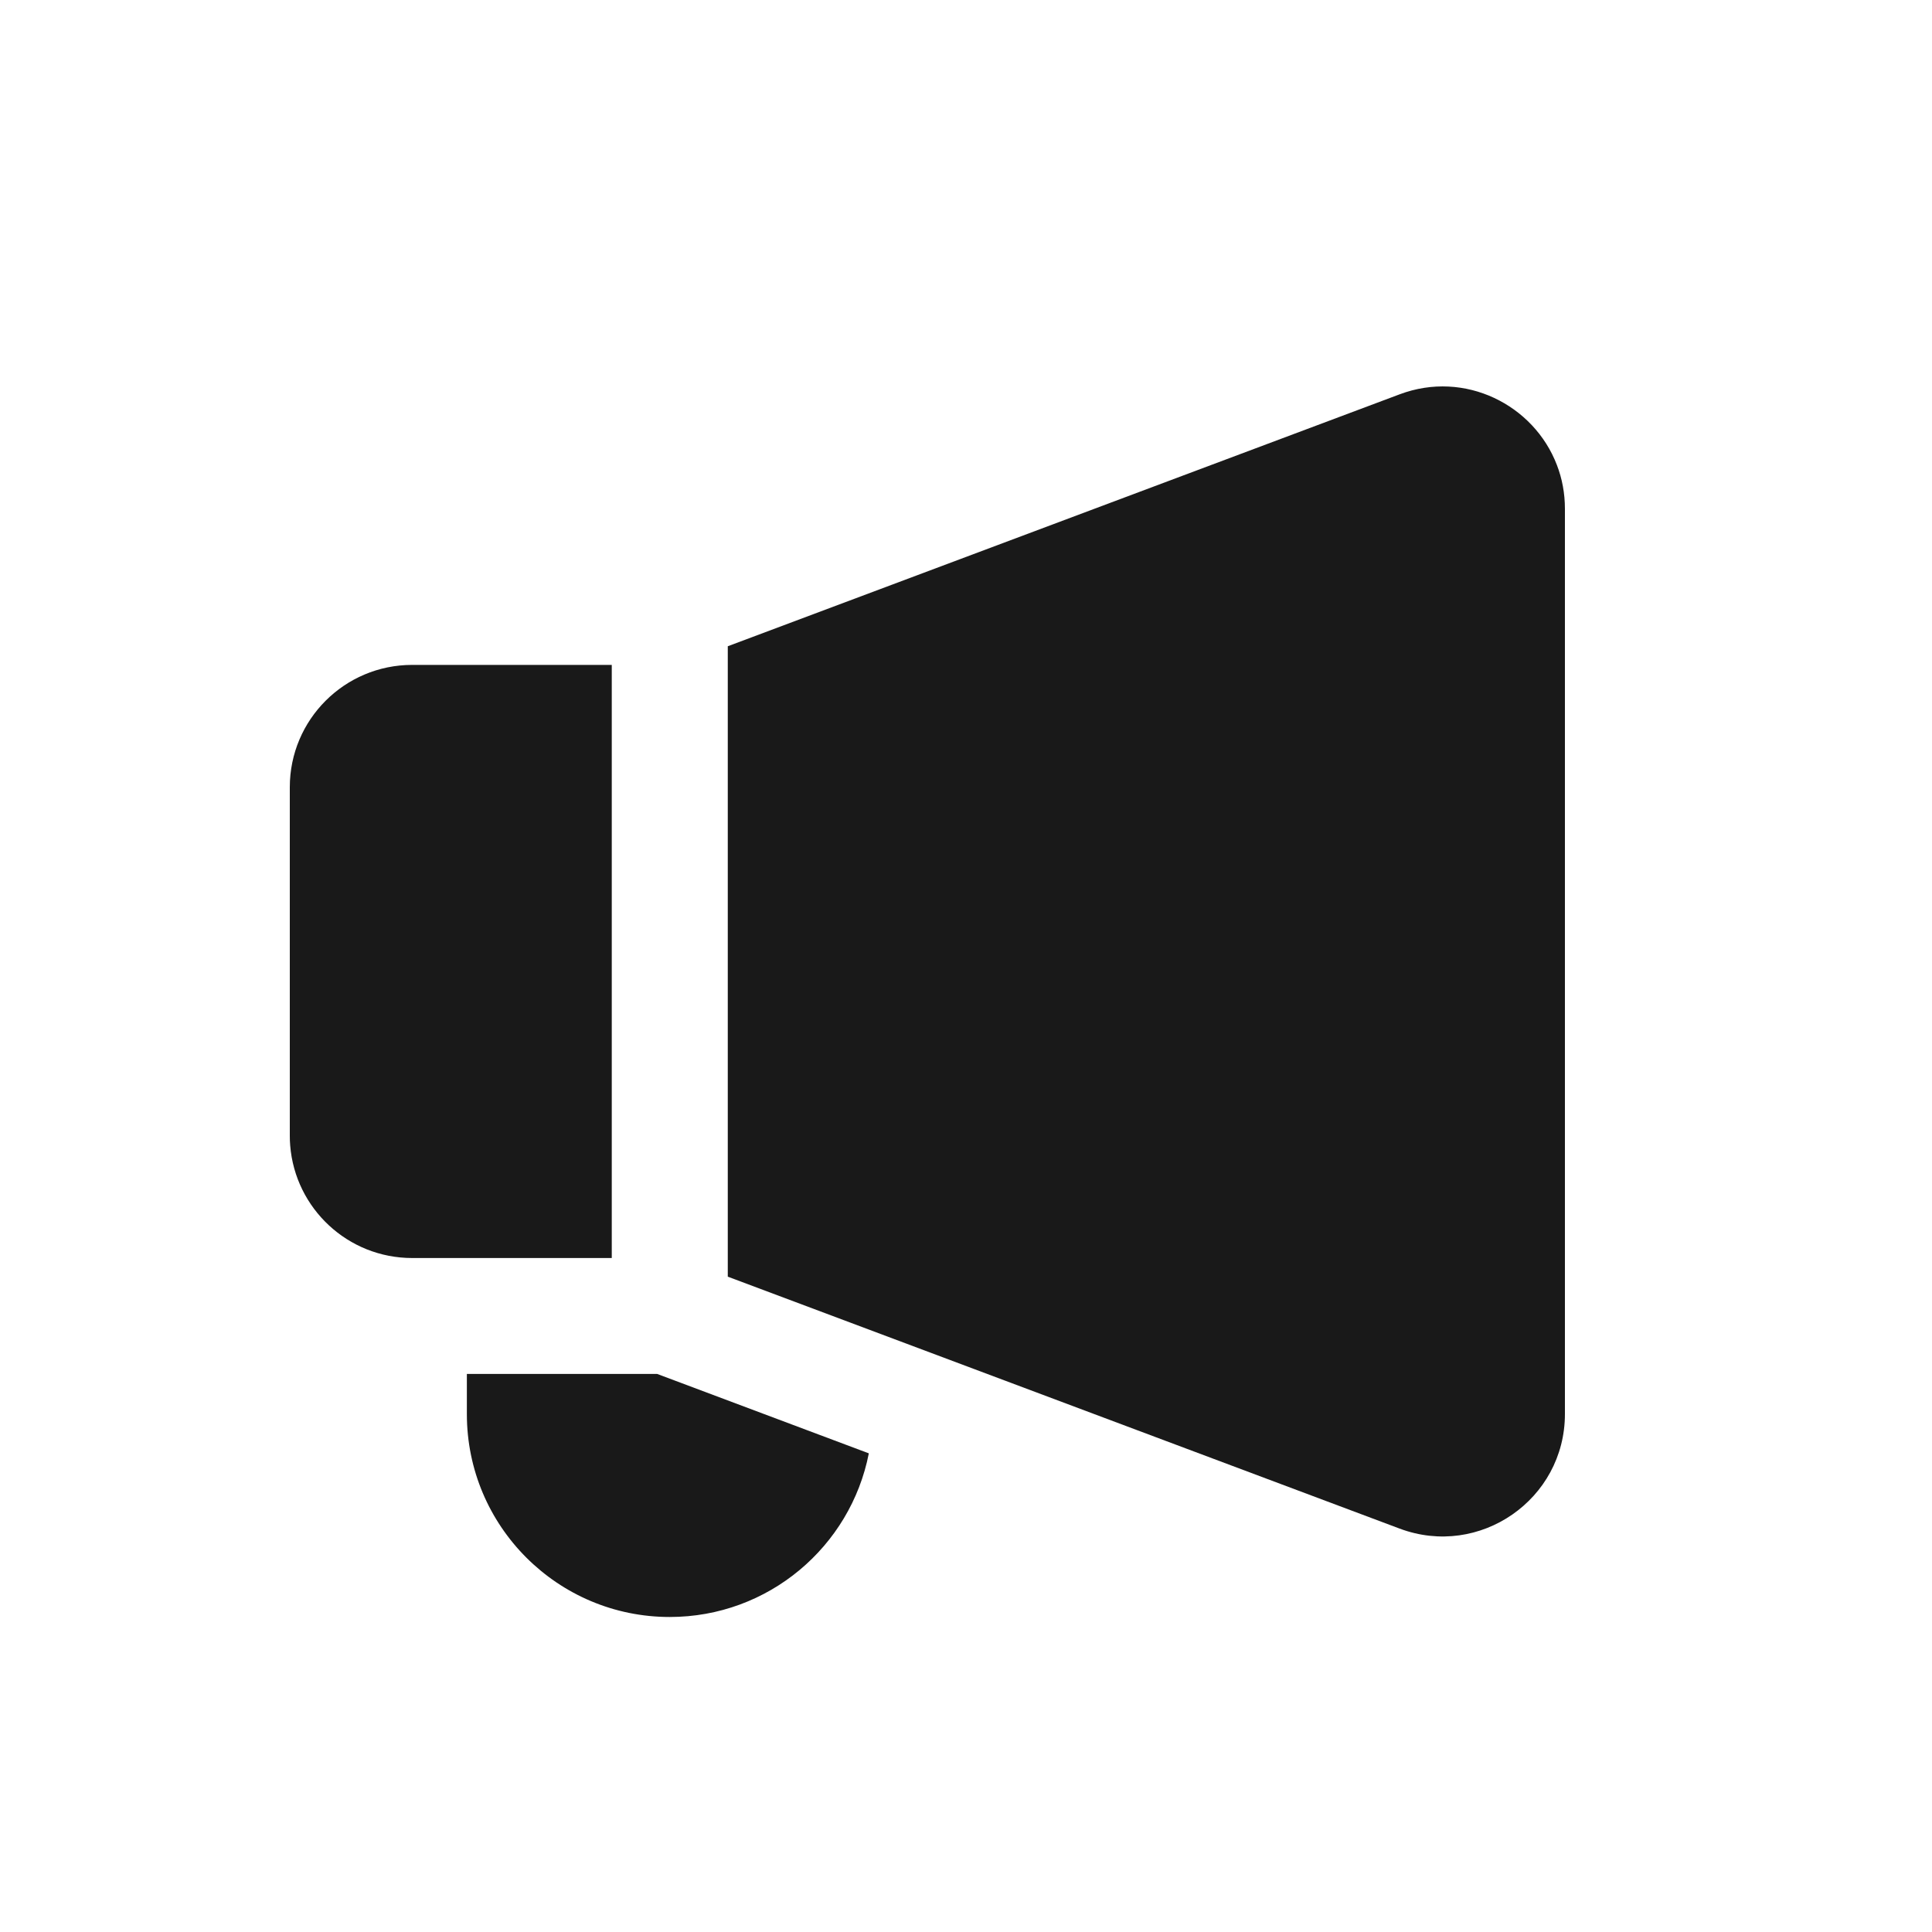 <svg width="20" height="20" viewBox="0 0 20 20" fill="none" xmlns="http://www.w3.org/2000/svg">
<path d="M14.489 4.082C15.165 3.828 15.879 4.191 16.117 4.814C16.171 4.954 16.2 5.106 16.2 5.268V14.638C16.2 15.522 15.317 16.134 14.489 15.824L7.534 13.216V6.69L14.489 4.082Z" fill="#191919"/>
<path d="M6.333 6.883H4.267C3.567 6.883 3 7.45 3 8.149V11.757C3 11.791 3.001 11.825 3.004 11.858C3.056 12.51 3.601 13.023 4.267 13.023H6.333V6.883Z" fill="#191919"/>
<path d="M4.833 14.639V14.223H6.803L8.994 15.045C8.805 16.011 7.954 16.739 6.933 16.739C5.774 16.739 4.833 15.799 4.833 14.639Z" fill="#191919"/>
</svg>
